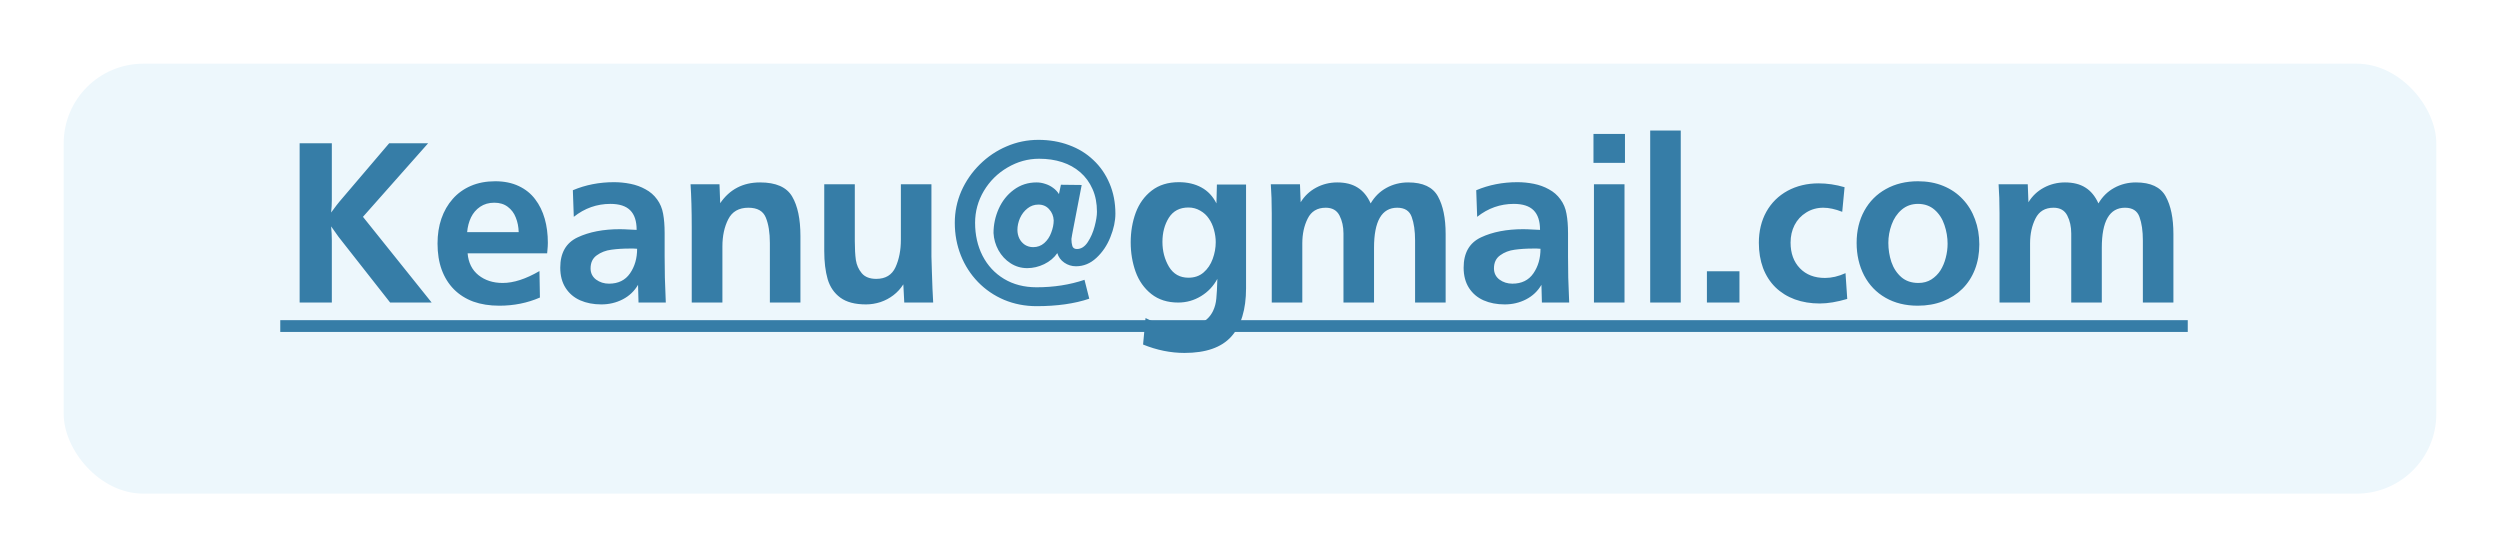 <svg width="157" height="35" viewBox="0 0 157 35" fill="none" xmlns="http://www.w3.org/2000/svg">
<g filter="url(#filter0_d_22_941)">
<rect x="4" width="149" height="27" rx="5" fill="#EDF7FC"/>
</g>
<path d="M27.108 19H24.501L21.263 14.877C21.22 14.823 21.063 14.603 20.795 14.217C20.824 14.515 20.839 14.81 20.839 15.104V19H18.817V8.995H20.839V12.547C20.839 12.821 20.824 13.087 20.795 13.346C21.083 12.955 21.259 12.726 21.322 12.657L24.442 8.995H26.888L22.794 13.617L27.108 19ZM33.878 17.023L33.907 18.685C33.121 19.027 32.272 19.198 31.358 19.198C30.748 19.198 30.204 19.112 29.725 18.941C29.252 18.766 28.846 18.509 28.509 18.172C28.172 17.831 27.916 17.42 27.74 16.942C27.564 16.459 27.477 15.909 27.477 15.294C27.477 14.727 27.557 14.207 27.718 13.734C27.884 13.255 28.121 12.843 28.429 12.496C28.736 12.145 29.115 11.871 29.564 11.676C30.018 11.48 30.531 11.383 31.102 11.383C31.659 11.383 32.15 11.483 32.574 11.683C32.999 11.883 33.343 12.159 33.607 12.511C33.876 12.862 34.076 13.27 34.208 13.734C34.339 14.193 34.405 14.698 34.405 15.25C34.405 15.348 34.403 15.421 34.398 15.47C34.393 15.519 34.388 15.58 34.383 15.653C34.379 15.726 34.371 15.812 34.361 15.909H29.366C29.415 16.495 29.642 16.952 30.047 17.279C30.458 17.606 30.965 17.77 31.571 17.77C32.255 17.77 33.023 17.52 33.878 17.023ZM32.574 14.576C32.565 14.244 32.504 13.939 32.391 13.661C32.284 13.382 32.115 13.158 31.886 12.987C31.661 12.816 31.381 12.73 31.044 12.73C30.697 12.73 30.399 12.816 30.15 12.987C29.906 13.153 29.715 13.375 29.579 13.653C29.447 13.932 29.366 14.239 29.337 14.576H32.574ZM41.812 19H40.099L40.069 17.887C39.84 18.282 39.517 18.587 39.102 18.802C38.692 19.012 38.245 19.117 37.762 19.117C37.269 19.117 36.827 19.032 36.436 18.861C36.051 18.69 35.745 18.431 35.521 18.084C35.296 17.733 35.184 17.308 35.184 16.81C35.184 15.882 35.548 15.248 36.275 14.906C37.003 14.564 37.889 14.393 38.934 14.393C39.085 14.393 39.183 14.396 39.227 14.4C39.271 14.4 39.369 14.405 39.52 14.415C39.671 14.42 39.825 14.427 39.981 14.437C39.981 13.885 39.847 13.475 39.578 13.207C39.31 12.938 38.895 12.804 38.333 12.804C37.484 12.804 36.717 13.075 36.034 13.617L35.975 11.947C36.771 11.61 37.633 11.441 38.56 11.441C38.907 11.441 39.251 11.476 39.593 11.544C39.935 11.612 40.25 11.727 40.538 11.888C40.831 12.044 41.073 12.254 41.263 12.518C41.458 12.782 41.585 13.085 41.644 13.426C41.707 13.763 41.739 14.166 41.739 14.635C41.739 15.118 41.739 15.604 41.739 16.092C41.744 16.581 41.749 17.027 41.754 17.433C41.764 17.833 41.783 18.355 41.812 19ZM40.011 15.623C39.962 15.614 39.886 15.609 39.784 15.609H39.549C39.129 15.609 38.744 15.633 38.392 15.682C38.045 15.726 37.74 15.843 37.477 16.034C37.218 16.219 37.088 16.493 37.088 16.854C37.088 17.147 37.203 17.381 37.432 17.557C37.667 17.728 37.938 17.814 38.245 17.814C38.827 17.814 39.266 17.599 39.564 17.169C39.862 16.739 40.011 16.224 40.011 15.623ZM45.184 11.573L45.228 12.76C45.824 11.891 46.658 11.456 47.733 11.456C48.729 11.456 49.4 11.752 49.747 12.342C50.093 12.928 50.267 13.753 50.267 14.818V19H48.348V15.265C48.348 14.605 48.262 14.071 48.092 13.661C47.925 13.251 47.562 13.045 47 13.045C46.4 13.045 45.977 13.287 45.733 13.771C45.489 14.249 45.367 14.818 45.367 15.477V19H43.441V14.276C43.441 13.226 43.416 12.325 43.367 11.573H45.184ZM58.494 11.573V16.107C58.504 16.317 58.514 16.642 58.523 17.081C58.538 17.52 58.55 17.872 58.56 18.136C58.57 18.399 58.584 18.688 58.604 19H56.788L56.729 17.857C56.558 18.126 56.351 18.353 56.106 18.539C55.867 18.724 55.596 18.868 55.294 18.971C54.991 19.068 54.688 19.117 54.385 19.117C53.697 19.117 53.16 18.976 52.774 18.692C52.388 18.409 52.122 18.021 51.976 17.528C51.834 17.035 51.763 16.446 51.763 15.763V11.573H53.682V15.148C53.682 15.611 53.704 16.004 53.748 16.327C53.797 16.644 53.921 16.922 54.122 17.162C54.322 17.396 54.625 17.513 55.03 17.513C55.611 17.513 56.014 17.269 56.238 16.781C56.463 16.288 56.575 15.711 56.575 15.052V11.573H58.494ZM66.626 11.602L67.93 11.617L67.373 14.503C67.364 14.557 67.349 14.635 67.329 14.737C67.315 14.835 67.3 14.925 67.285 15.008C67.285 15.179 67.305 15.328 67.344 15.455C67.388 15.577 67.483 15.638 67.63 15.638C67.893 15.638 68.121 15.494 68.311 15.206C68.501 14.918 68.645 14.588 68.743 14.217C68.841 13.846 68.889 13.541 68.889 13.302C68.889 12.765 68.797 12.289 68.611 11.873C68.426 11.454 68.169 11.102 67.842 10.819C67.515 10.536 67.134 10.323 66.7 10.182C66.265 10.04 65.784 9.969 65.257 9.969C64.558 9.969 63.897 10.152 63.272 10.519C62.652 10.88 62.156 11.371 61.785 11.991C61.419 12.611 61.236 13.277 61.236 13.99C61.236 14.757 61.392 15.448 61.705 16.063C62.022 16.678 62.471 17.162 63.052 17.513C63.638 17.865 64.319 18.041 65.096 18.041C66.18 18.041 67.183 17.884 68.106 17.572L68.406 18.758C67.483 19.071 66.38 19.227 65.096 19.227C64.373 19.227 63.694 19.095 63.059 18.831C62.43 18.563 61.883 18.189 61.419 17.711C60.955 17.232 60.596 16.676 60.342 16.041C60.088 15.401 59.961 14.718 59.961 13.99C59.961 13.297 60.098 12.635 60.371 12.005C60.65 11.376 61.035 10.816 61.529 10.328C62.022 9.84 62.583 9.461 63.213 9.193C63.848 8.919 64.514 8.783 65.213 8.783C65.906 8.783 66.546 8.893 67.132 9.112C67.722 9.327 68.233 9.64 68.662 10.05C69.097 10.455 69.436 10.946 69.68 11.522C69.925 12.098 70.047 12.73 70.047 13.419C70.047 13.878 69.942 14.369 69.732 14.891C69.527 15.409 69.234 15.843 68.853 16.195C68.477 16.546 68.05 16.722 67.571 16.722C67.303 16.722 67.058 16.646 66.839 16.495C66.619 16.344 66.472 16.144 66.399 15.895C66.199 16.188 65.923 16.419 65.572 16.59C65.225 16.756 64.871 16.839 64.51 16.839C64.129 16.839 63.78 16.737 63.462 16.532C63.145 16.327 62.891 16.053 62.701 15.711C62.515 15.37 62.413 15.011 62.393 14.635C62.393 14.112 62.5 13.607 62.715 13.119C62.935 12.626 63.252 12.225 63.667 11.918C64.082 11.61 64.558 11.456 65.096 11.456C65.276 11.456 65.454 11.485 65.63 11.544C65.811 11.598 65.977 11.681 66.128 11.793C66.28 11.9 66.404 12.032 66.502 12.188L66.626 11.602ZM66.172 13.836C66.158 13.563 66.062 13.331 65.887 13.141C65.716 12.945 65.491 12.848 65.213 12.848C64.954 12.848 64.725 12.928 64.524 13.089C64.324 13.246 64.168 13.448 64.055 13.697C63.948 13.946 63.894 14.193 63.894 14.437C63.894 14.627 63.934 14.806 64.012 14.972C64.095 15.138 64.212 15.272 64.363 15.374C64.519 15.472 64.693 15.521 64.883 15.521C65.152 15.521 65.384 15.435 65.579 15.265C65.774 15.094 65.921 14.874 66.018 14.605C66.121 14.337 66.172 14.081 66.172 13.836ZM76.421 11.588H78.252V18.099C78.252 19.442 77.942 20.455 77.322 21.139C76.707 21.822 75.728 22.164 74.385 22.164C73.516 22.164 72.649 21.988 71.785 21.637L71.939 19.974C72.334 20.169 72.715 20.321 73.081 20.428C73.452 20.536 73.826 20.589 74.202 20.589C74.622 20.589 75.015 20.499 75.381 20.318C75.747 20.138 76.013 19.874 76.179 19.527C76.292 19.293 76.36 19.034 76.385 18.751C76.414 18.468 76.436 18.055 76.45 17.513C76.206 17.967 75.864 18.329 75.425 18.597C74.986 18.866 74.507 19 73.989 19C73.32 19 72.759 18.822 72.305 18.465C71.856 18.109 71.526 17.643 71.316 17.066C71.111 16.49 71.008 15.875 71.008 15.221C71.008 14.552 71.114 13.932 71.323 13.36C71.538 12.784 71.873 12.32 72.327 11.969C72.781 11.617 73.35 11.441 74.033 11.441C74.57 11.441 75.042 11.551 75.447 11.771C75.852 11.991 76.167 12.325 76.392 12.774L76.421 11.588ZM76.348 15.206C76.348 14.957 76.311 14.698 76.238 14.43C76.165 14.161 76.057 13.927 75.916 13.727C75.779 13.521 75.598 13.355 75.374 13.229C75.149 13.097 74.903 13.031 74.634 13.031C74.087 13.031 73.677 13.246 73.403 13.675C73.135 14.105 73.001 14.61 73.001 15.191C73.001 15.768 73.137 16.288 73.411 16.752C73.689 17.21 74.097 17.44 74.634 17.44C75.015 17.44 75.332 17.33 75.586 17.11C75.84 16.891 76.031 16.607 76.157 16.261C76.284 15.914 76.348 15.562 76.348 15.206ZM81.638 11.573L81.682 12.701C81.921 12.31 82.244 12.005 82.649 11.786C83.059 11.566 83.501 11.456 83.975 11.456C84.492 11.456 84.919 11.563 85.256 11.778C85.598 11.988 85.872 12.32 86.077 12.774C86.326 12.35 86.655 12.025 87.065 11.8C87.481 11.571 87.937 11.456 88.435 11.456C89.358 11.456 89.981 11.749 90.303 12.335C90.625 12.916 90.786 13.702 90.786 14.693V19H88.867V15.396V15.104C88.867 14.503 88.796 14.01 88.655 13.624C88.518 13.238 88.215 13.045 87.747 13.045C86.775 13.045 86.289 13.885 86.289 15.565V19H84.37V15.191V14.664C84.37 14.234 84.287 13.858 84.121 13.536C83.955 13.209 83.667 13.045 83.257 13.045C82.725 13.045 82.346 13.273 82.122 13.727C81.897 14.176 81.785 14.693 81.785 15.279V19H79.866V13.39C79.866 12.711 79.846 12.105 79.807 11.573H81.638ZM98.545 19H96.831L96.802 17.887C96.572 18.282 96.25 18.587 95.835 18.802C95.425 19.012 94.978 19.117 94.495 19.117C94.001 19.117 93.559 19.032 93.169 18.861C92.783 18.69 92.478 18.431 92.253 18.084C92.029 17.733 91.916 17.308 91.916 16.81C91.916 15.882 92.28 15.248 93.008 14.906C93.735 14.564 94.621 14.393 95.666 14.393C95.818 14.393 95.915 14.396 95.959 14.4C96.003 14.4 96.101 14.405 96.252 14.415C96.404 14.42 96.557 14.427 96.714 14.437C96.714 13.885 96.579 13.475 96.311 13.207C96.042 12.938 95.627 12.804 95.066 12.804C94.216 12.804 93.45 13.075 92.766 13.617L92.707 11.947C93.503 11.61 94.365 11.441 95.293 11.441C95.639 11.441 95.984 11.476 96.326 11.544C96.667 11.612 96.982 11.727 97.27 11.888C97.563 12.044 97.805 12.254 97.995 12.518C98.191 12.782 98.318 13.085 98.376 13.426C98.44 13.763 98.472 14.166 98.472 14.635C98.472 15.118 98.472 15.604 98.472 16.092C98.476 16.581 98.481 17.027 98.486 17.433C98.496 17.833 98.516 18.355 98.545 19ZM96.743 15.623C96.694 15.614 96.618 15.609 96.516 15.609H96.282C95.862 15.609 95.476 15.633 95.124 15.682C94.778 15.726 94.472 15.843 94.209 16.034C93.95 16.219 93.821 16.493 93.821 16.854C93.821 17.147 93.935 17.381 94.165 17.557C94.399 17.728 94.67 17.814 94.978 17.814C95.559 17.814 95.998 17.599 96.296 17.169C96.594 16.739 96.743 16.224 96.743 15.623ZM102.019 19H100.1V11.573H102.019V19ZM102.048 10.226H100.07V8.409H102.048V10.226ZM105.551 19H103.632V8.197H105.551V19ZM109.238 17.037V19H107.194V17.037H109.238ZM115.898 17.154L116.007 18.773C115.363 18.963 114.787 19.059 114.279 19.059C113.713 19.059 113.192 18.973 112.719 18.802C112.245 18.627 111.838 18.373 111.496 18.041C111.159 17.709 110.9 17.306 110.719 16.832C110.544 16.354 110.456 15.826 110.456 15.25C110.456 14.518 110.612 13.868 110.924 13.302C111.242 12.735 111.686 12.296 112.257 11.983C112.834 11.671 113.483 11.515 114.206 11.515C114.743 11.515 115.287 11.595 115.839 11.756L115.692 13.302C115.253 13.131 114.858 13.045 114.506 13.045C114.106 13.045 113.747 13.146 113.429 13.346C113.112 13.541 112.868 13.805 112.697 14.137C112.531 14.464 112.448 14.83 112.448 15.235C112.448 15.904 112.643 16.441 113.034 16.847C113.424 17.252 113.949 17.455 114.609 17.455C115.028 17.455 115.458 17.355 115.898 17.154ZM124.301 15.352C124.301 15.924 124.208 16.449 124.022 16.927C123.837 17.401 123.573 17.806 123.231 18.143C122.894 18.475 122.489 18.734 122.016 18.919C121.542 19.105 121.015 19.198 120.434 19.198C119.667 19.198 118.993 19.032 118.412 18.7C117.831 18.368 117.382 17.899 117.064 17.294C116.752 16.688 116.596 16.007 116.596 15.25C116.596 14.493 116.757 13.822 117.079 13.236C117.401 12.65 117.853 12.196 118.434 11.873C119.02 11.546 119.691 11.383 120.448 11.383C121.034 11.383 121.564 11.48 122.038 11.676C122.516 11.871 122.924 12.149 123.261 12.511C123.598 12.867 123.854 13.287 124.03 13.771C124.21 14.254 124.301 14.781 124.301 15.352ZM122.309 15.309C122.309 14.908 122.243 14.515 122.111 14.129C121.984 13.744 121.779 13.426 121.496 13.177C121.212 12.928 120.863 12.804 120.448 12.804C120.053 12.804 119.711 12.926 119.423 13.17C119.14 13.414 118.93 13.727 118.793 14.107C118.656 14.483 118.588 14.864 118.588 15.25C118.588 15.665 118.651 16.065 118.778 16.451C118.91 16.837 119.118 17.154 119.401 17.403C119.684 17.648 120.043 17.77 120.477 17.77C120.785 17.77 121.056 17.696 121.29 17.55C121.525 17.398 121.715 17.208 121.862 16.979C122.008 16.744 122.118 16.483 122.191 16.195C122.269 15.902 122.309 15.606 122.309 15.309ZM127.343 11.573L127.386 12.701C127.626 12.31 127.948 12.005 128.353 11.786C128.763 11.566 129.205 11.456 129.679 11.456C130.197 11.456 130.624 11.563 130.961 11.778C131.302 11.988 131.576 12.32 131.781 12.774C132.03 12.35 132.36 12.025 132.77 11.8C133.185 11.571 133.641 11.456 134.139 11.456C135.062 11.456 135.685 11.749 136.007 12.335C136.329 12.916 136.49 13.702 136.49 14.693V19H134.572V15.396V15.104C134.572 14.503 134.501 14.01 134.359 13.624C134.222 13.238 133.92 13.045 133.451 13.045C132.479 13.045 131.993 13.885 131.993 15.565V19H130.074V15.191V14.664C130.074 14.234 129.991 13.858 129.825 13.536C129.659 13.209 129.371 13.045 128.961 13.045C128.429 13.045 128.051 13.273 127.826 13.727C127.601 14.176 127.489 14.693 127.489 15.279V19H125.57V13.39C125.57 12.711 125.551 12.105 125.511 11.573H127.343Z" fill="#367DA7"/>
<path d="M17.601 20.106H137.391V20.846H17.601V20.106Z" fill="#367DA7"/>
<defs>
<filter id="filter0_d_22_941" x="0" y="0" width="157" height="35" filterUnits="userSpaceOnUse" color-interpolation-filters="sRGB">
<feFlood flood-opacity="0" result="BackgroundImageFix"/>
<feColorMatrix in="SourceAlpha" type="matrix" values="0 0 0 0 0 0 0 0 0 0 0 0 0 0 0 0 0 0 127 0" result="hardAlpha"/>
<feOffset dy="4"/>
<feGaussianBlur stdDeviation="2"/>
<feComposite in2="hardAlpha" operator="out"/>
<feColorMatrix type="matrix" values="0 0 0 0 0 0 0 0 0 0 0 0 0 0 0 0 0 0 0.1 0"/>
<feBlend mode="normal" in2="BackgroundImageFix" result="effect1_dropShadow_22_941"/>
<feBlend mode="normal" in="SourceGraphic" in2="effect1_dropShadow_22_941" result="shape"/>
</filter>
</defs>
</svg>
